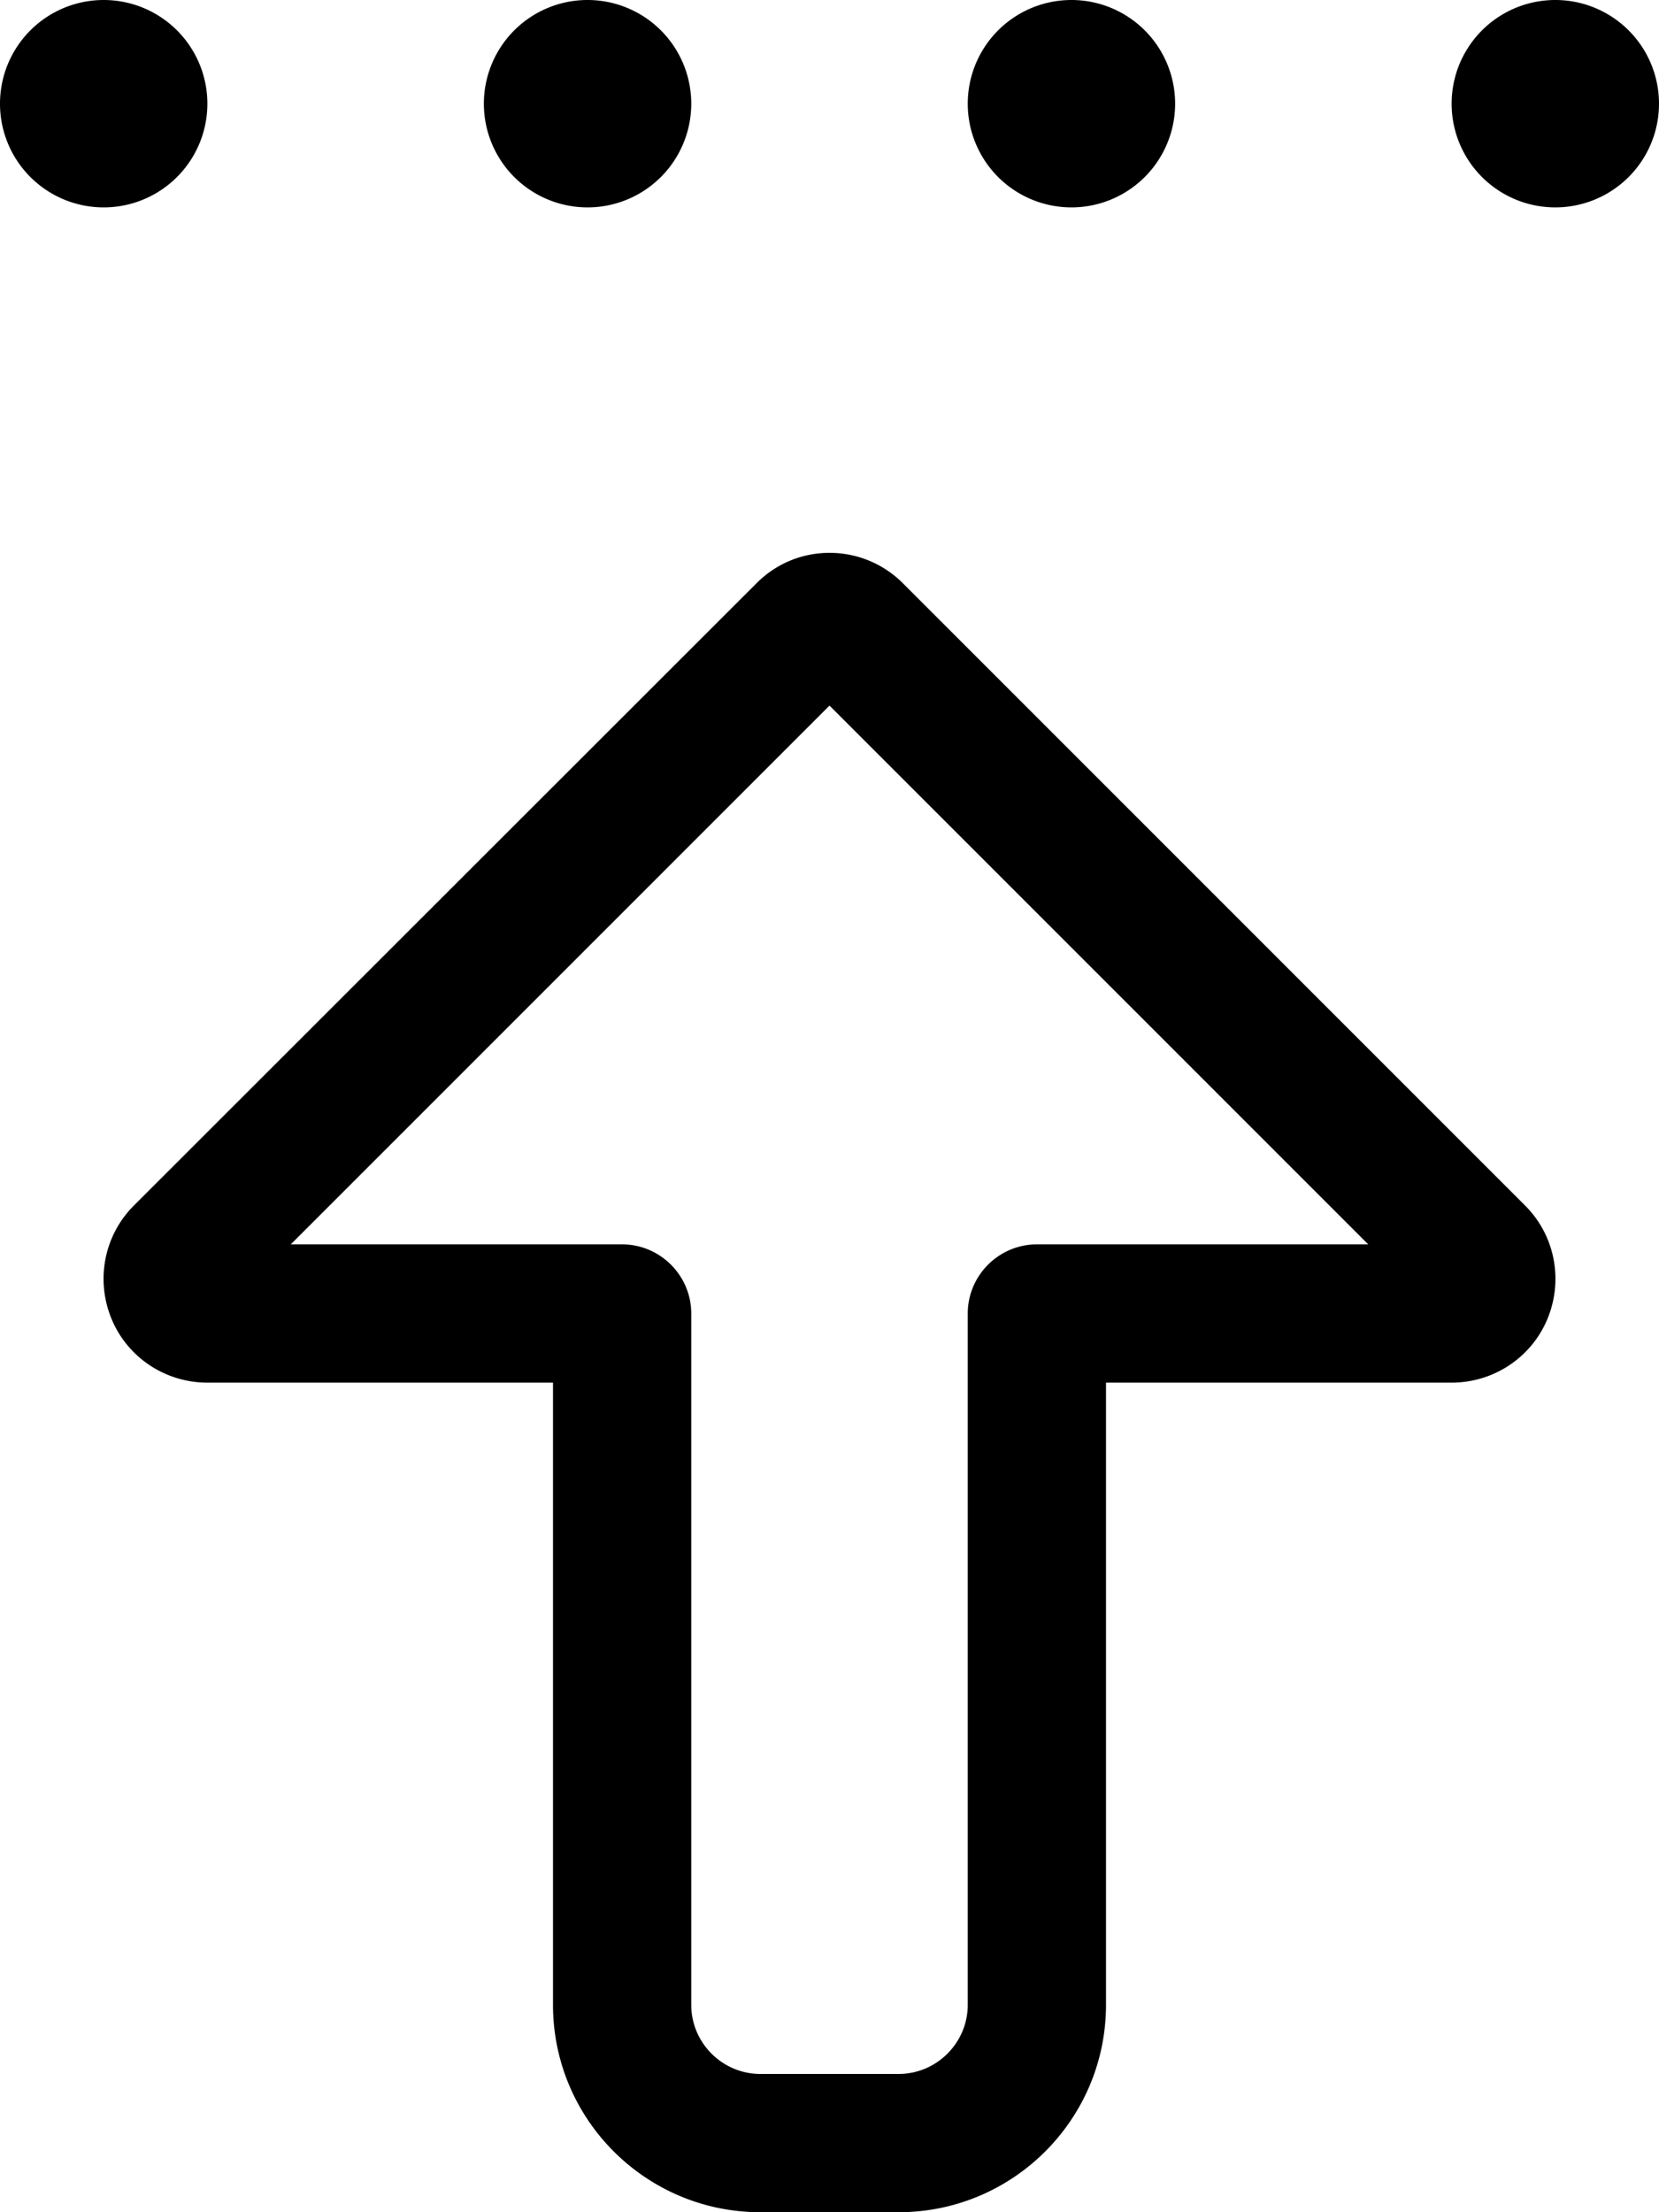 <svg xmlns="http://www.w3.org/2000/svg" viewBox="0 0 384 512"><!--! Font Awesome Pro 7.1.0 by @fontawesome - https://fontawesome.com License - https://fontawesome.com/license (Commercial License) Copyright 2025 Fonticons, Inc. --><path fill="currentColor" d="M24 0a24 24 0 1 0 0 48 24 24 0 1 0 0-48zM136 0a24 24 0 1 0 0 48 24 24 0 1 0 0-48zm88 24a24 24 0 1 0 48 0 24 24 0 1 0 -48 0zM360 0a24 24 0 1 0 0 48 24 24 0 1 0 0-48zM209 135c-9.4-9.4-24.6-9.4-33.9 0L31 279c-6.9 6.9-8.9 17.2-5.2 26.2S38.3 320 48 320l80 0 0 64 0 0 0 80c0 26.5 21.5 48 48 48l32 0c26.5 0 48-21.5 48-48l0-144 80 0c9.7 0 18.5-5.8 22.2-14.8s1.7-19.3-5.2-26.2L209 135zm15 249l0 80c0 8.8-7.2 16-16 16l-32 0c-8.8 0-16-7.2-16-16l0-80 0 0 0-80c0-8.8-7.2-16-16-16L67.3 288 192 163.3 316.7 288 240 288c-8.8 0-16 7.2-16 16l0 80z"/></svg>